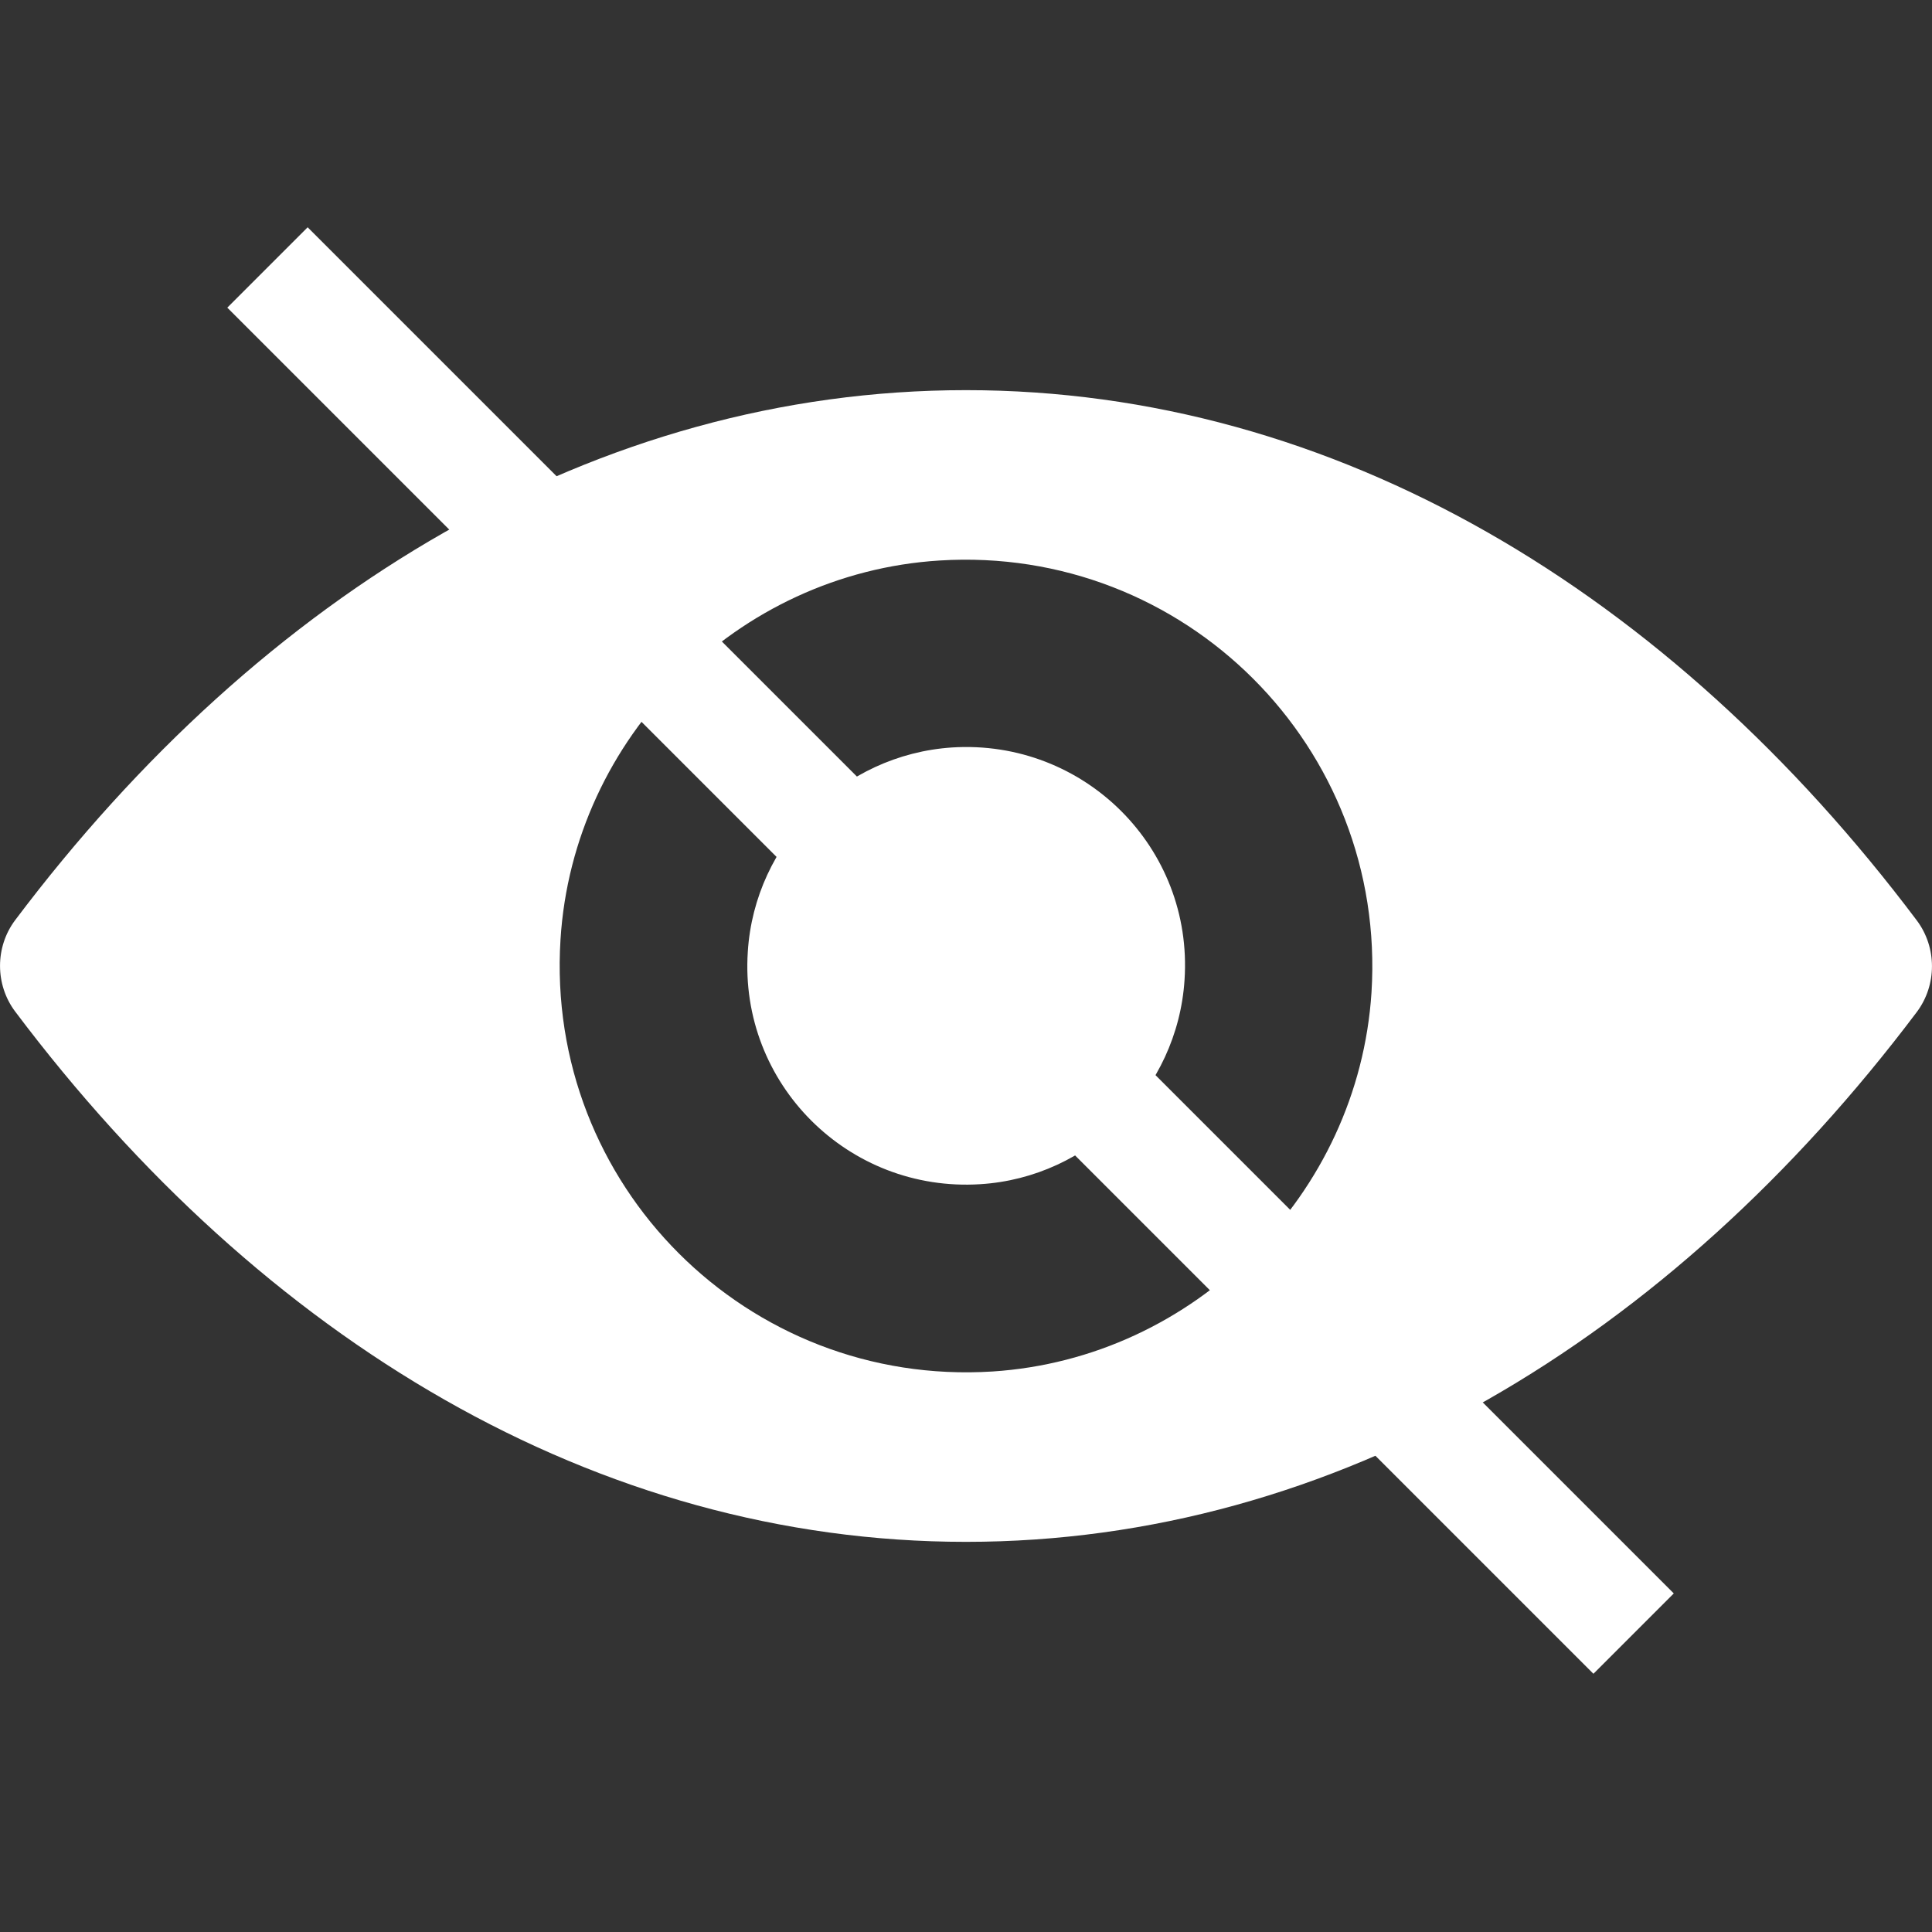 <svg width="17" height="17" viewBox="0 0 17 17" fill="none" xmlns="http://www.w3.org/2000/svg">
<rect x="0" y="0" width="17" height="17" fill="#333333" stroke="none"/>
<g clip-path="url(#clip0)">
<path d="M8.5 3.433C5.252 3.433 2.306 5.21 0.133 8.097C-0.044 8.333 -0.044 8.664 0.133 8.9C2.306 11.79 5.252 13.567 8.5 13.567C11.748 13.567 14.694 11.79 16.867 8.904C17.044 8.667 17.044 8.337 16.867 8.1C14.694 5.21 11.748 3.433 8.5 3.433ZM8.733 12.068C6.577 12.204 4.796 10.427 4.932 8.267C5.043 6.487 6.487 5.043 8.267 4.932C10.423 4.797 12.204 6.574 12.068 8.733C11.953 10.51 10.51 11.953 8.733 12.068ZM8.625 10.42C7.464 10.493 6.504 9.536 6.58 8.375C6.64 7.415 7.418 6.64 8.378 6.577C9.54 6.504 10.5 7.46 10.423 8.622C10.361 9.585 9.582 10.361 8.625 10.42Z" fill="white"/>
<rect x="2" y="2.707" width="1" height="17" transform="rotate(-45 2 2.707)" fill="white"/>
</g>
<defs>
<clipPath id="clip0">
<rect width="17" height="17" fill="white"/>
</clipPath>
</defs>
</svg>
